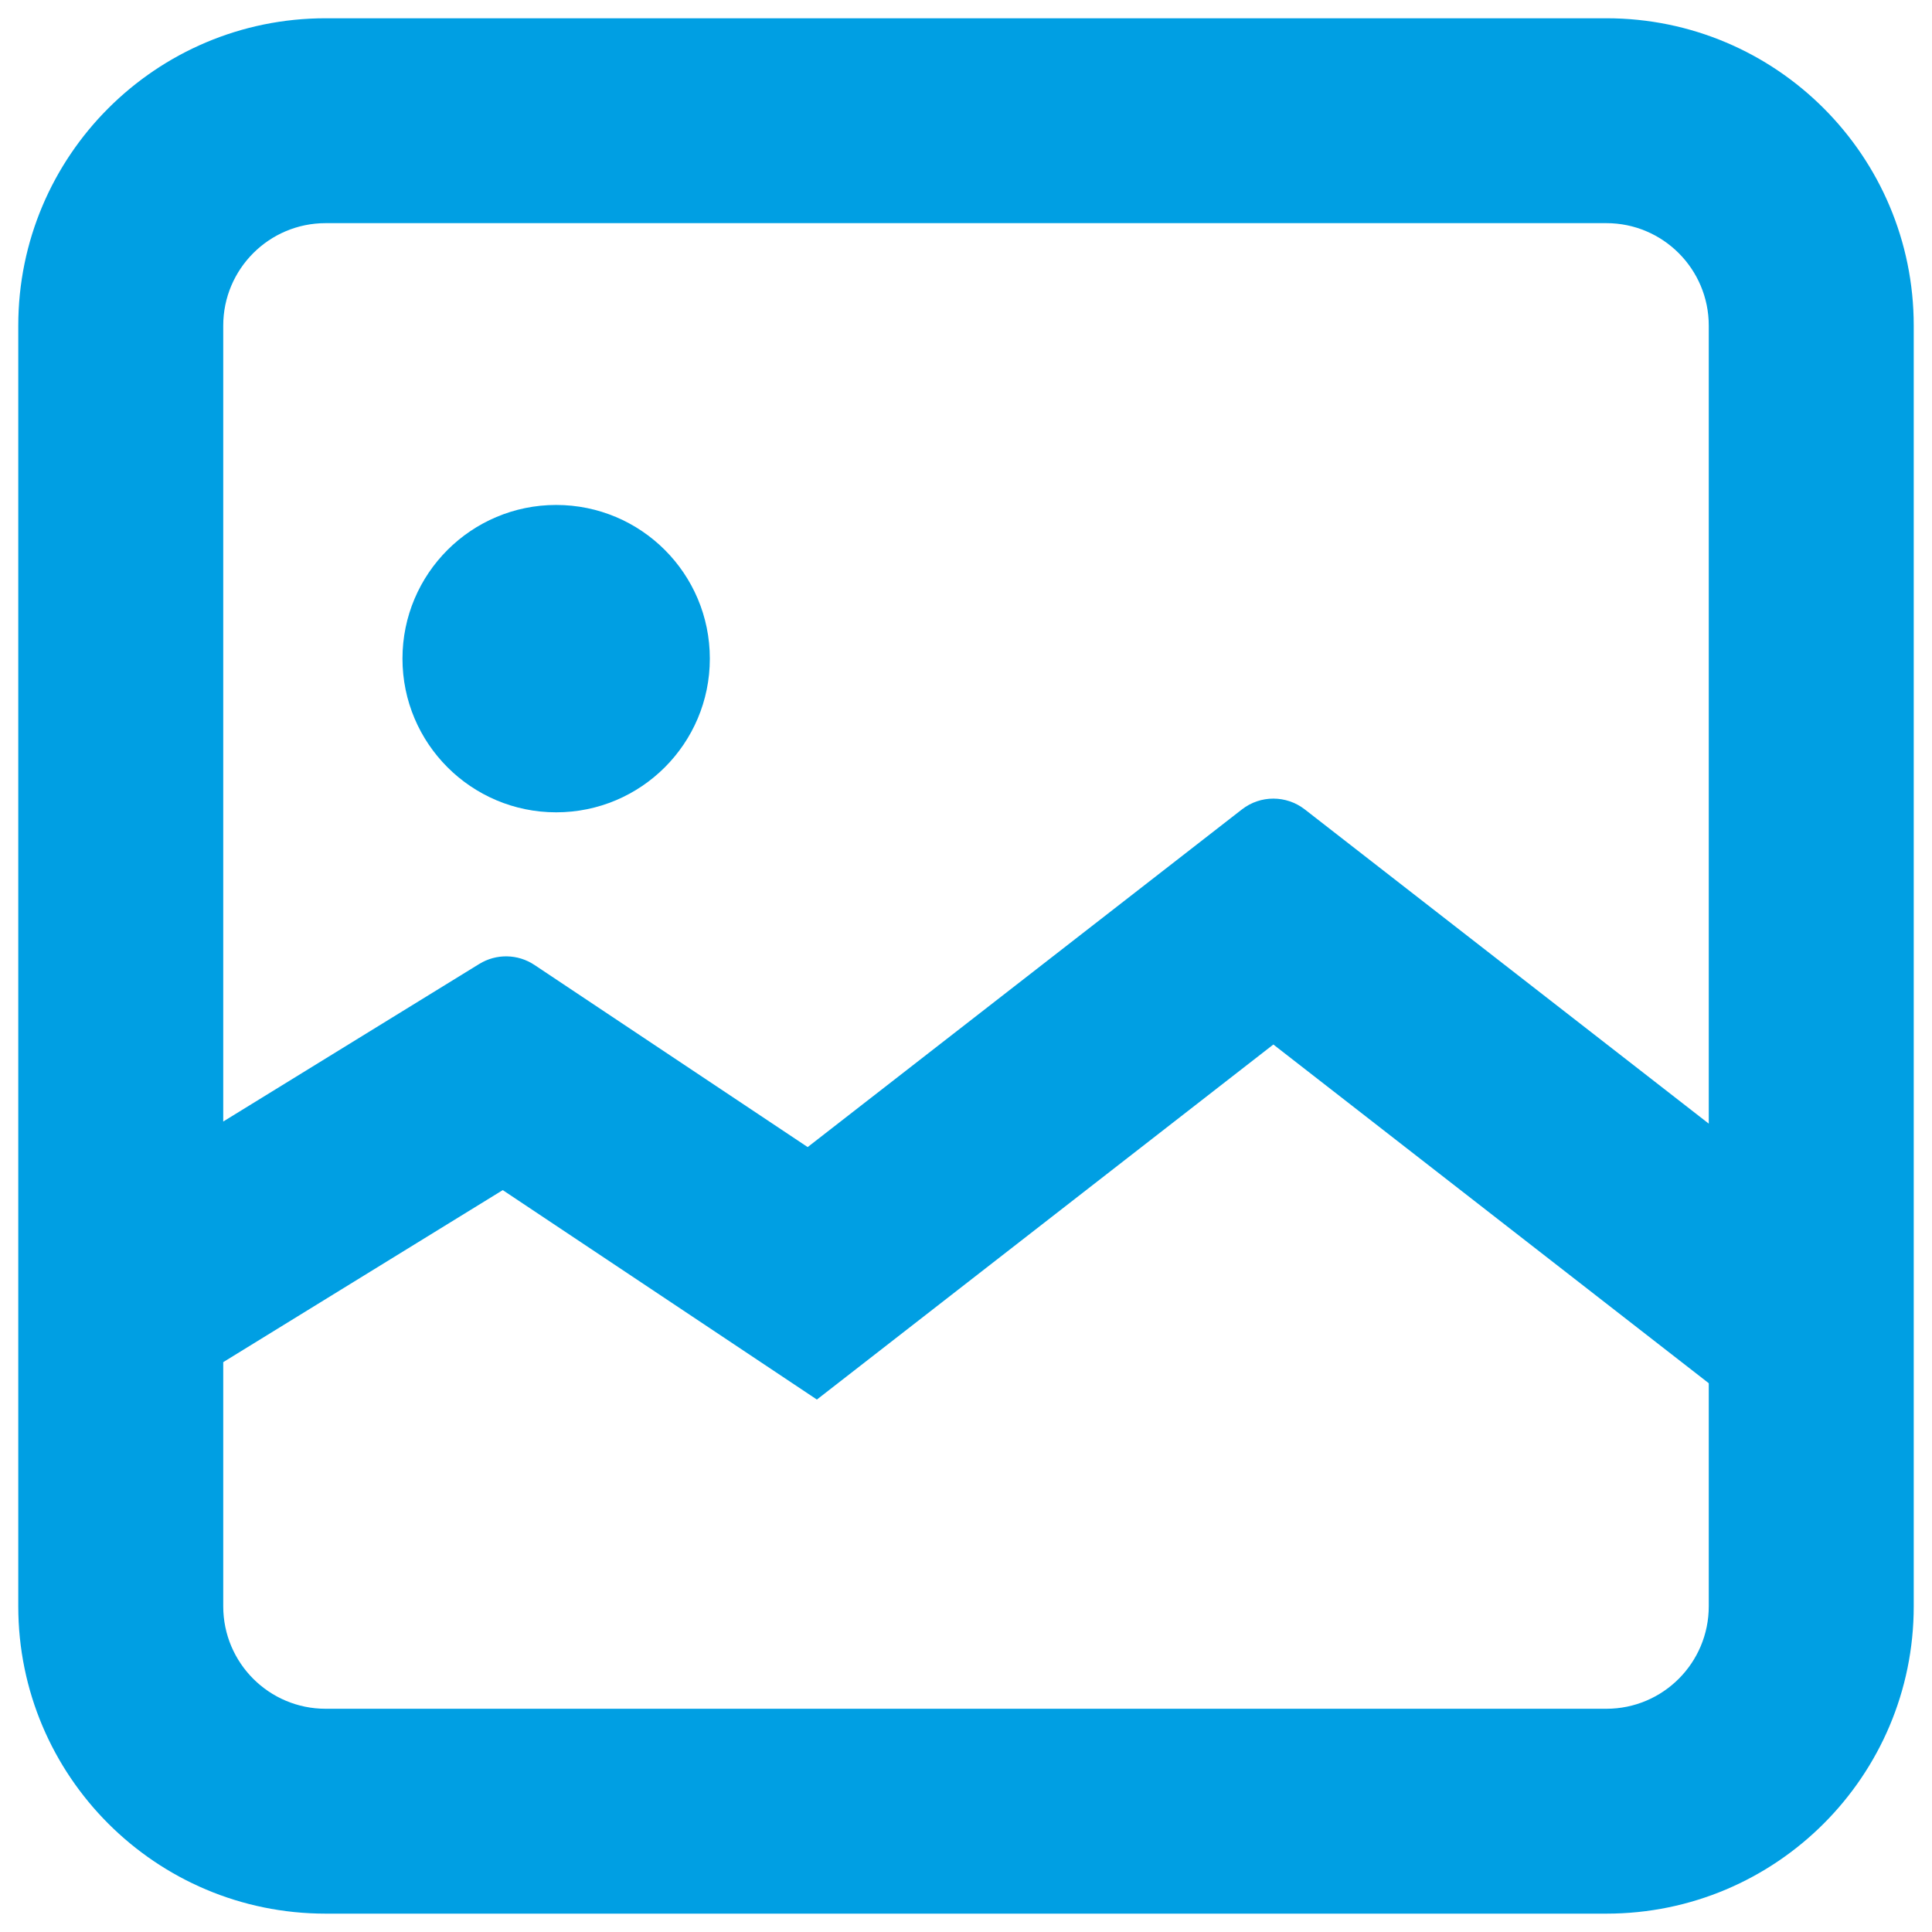 <svg width="22" height="22" viewBox="0 0 22 22" fill="none" xmlns="http://www.w3.org/2000/svg">
<path d="M6.333 9.25C7.3 9.25 8.083 8.466 8.083 7.5C8.083 6.533 7.3 5.75 6.333 5.75C5.367 5.75 4.583 6.533 4.583 7.5C4.583 8.466 5.367 9.25 6.333 9.25Z" fill="#009FE3"/>
<path fill-rule="evenodd" clip-rule="evenodd" d="M3.708 0.208C1.775 0.208 0.208 1.775 0.208 3.708V18.291C0.208 20.224 1.775 21.791 3.708 21.791H18.292C20.225 21.791 21.792 20.224 21.792 18.291V3.708C21.792 1.775 20.225 0.208 18.292 0.208H3.708ZM18.292 2.541H3.708C3.064 2.541 2.542 3.064 2.542 3.708V12.771L5.457 10.977C5.651 10.857 5.897 10.862 6.086 10.988L9.197 13.062L14.142 9.217C14.352 9.053 14.647 9.053 14.858 9.217L19.458 12.795V3.708C19.458 3.064 18.936 2.541 18.292 2.541ZM2.542 18.291V15.511L5.725 13.552L9.302 15.937L14.5 11.894L19.458 15.751V18.291C19.458 18.936 18.936 19.458 18.292 19.458H3.708C3.064 19.458 2.542 18.936 2.542 18.291Z" fill="#009FE3"/>
</svg>
